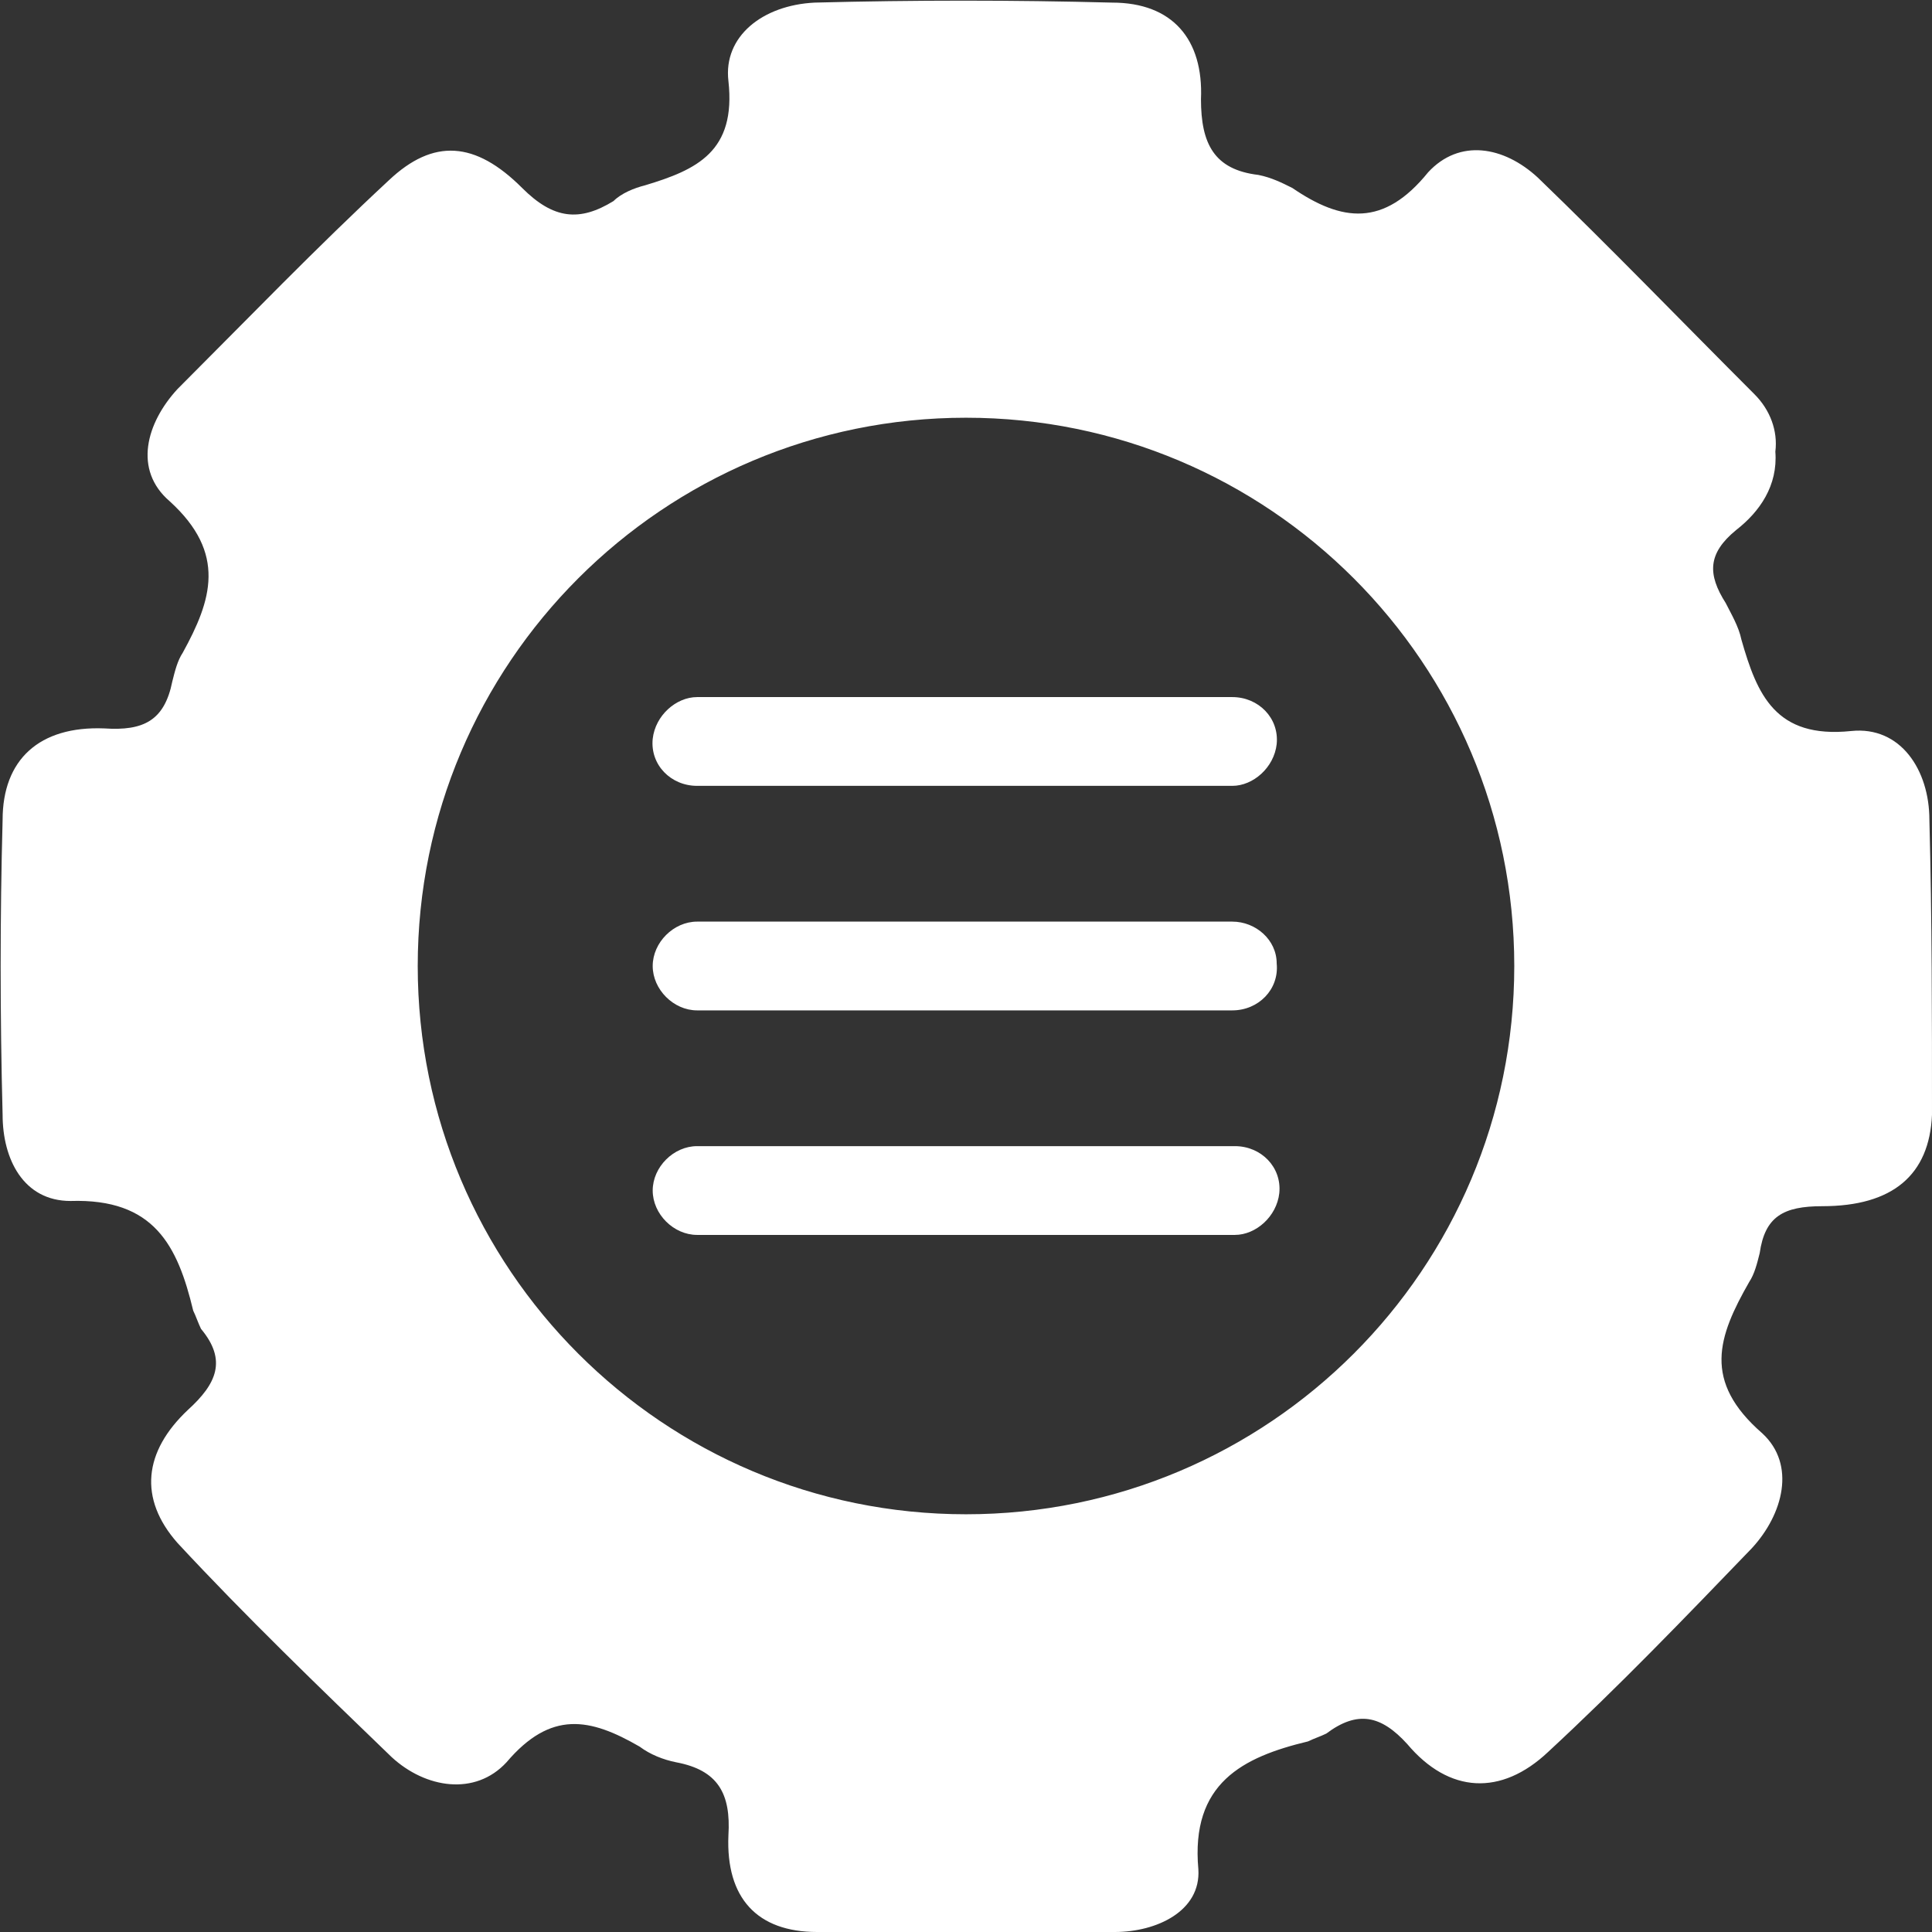 <?xml version="1.0" encoding="utf-8"?>
<!-- Generator: Adobe Illustrator 26.4.1, SVG Export Plug-In . SVG Version: 6.00 Build 0)  -->
<svg version="1.1" id="Layer_1" xmlns="http://www.w3.org/2000/svg" xmlns:xlink="http://www.w3.org/1999/xlink" x="0px" y="0px"
	 viewBox="0 0 74 74" style="enable-background:new 0 0 74 74;" xml:space="preserve">
<rect x="0" y="0" width="74" height="74" fill="#333333" stroke="none"/>
<style type="text/css">
	.st0{display:none;}
	.st1{display:inline;fill:#183153;}
	.st2{display:inline;fill:#FEFEFE;}
	.st3{fill:#FFFFFF;}
</style>
<g class="st0">
	<path class="st1" d="M30.8,32.6c0.8,0,1.7,0,2.5,0c0.3,0,0.4-0.1,0.4-0.4c0-0.7,0-1.5,0-2.2c0-1.1,0.7-1.8,1.8-1.8c1,0,2,0,2.9,0
		c0.8,0,1.5,0.3,2,1c0.8,1.1,1.6,2.1,2.4,3.2c0.1,0.2,0.3,0.3,0.5,0.3c0.8,0,1.6,0,2.4,0c0.7,0,1,0.3,1.1,1c0.1,0.6,0,1.3,0,1.9
		c0,0.3,0,0.4,0.3,0.5c0.5,0.1,0.7,0.5,0.7,1c0,0.5-0.3,0.8-0.7,1c-0.2,0.1-0.4,0-0.5-0.1c-2.3-2.6-6-2.7-8.4-0.1
		c-0.2,0.2-0.5,0.3-0.8,0.4c-1,0.1-1.7-0.1-2.5-0.9c-2.3-2.1-5.7-1.8-7.8,0.6c-0.2,0.2-0.4,0.3-0.7,0.1c-0.4-0.2-0.7-0.5-0.6-1
		c0-0.5,0.3-0.8,0.7-0.9c0.3-0.1,0.4-0.3,0.4-0.5c0-0.5,0-1.1,0-1.6c0-0.9,0.4-1.2,1.2-1.2C29.2,32.6,30,32.6,30.8,32.6z"/>
	<path class="st1" d="M33.7,44.9c-0.3-0.2-0.6-0.1-0.9,0.1c-0.1,0.1-0.2,0.1-0.3,0.3c-0.5,0.8-1.6,0.8-2.1,0c-0.2-0.3-0.6-0.5-1-0.4
		c-0.8,0.2-1.7-0.6-1.4-1.4c0.1-0.3-0.1-0.9-0.4-1c-0.5-0.2-0.5-0.6-0.5-1c0-0.4,0.1-0.8,0.5-1c0.3-0.2,0.5-0.7,0.4-1
		c-0.2-0.7,0.6-1.6,1.4-1.4c0.5,0.1,0.9-0.1,1.1-0.5c0.2-0.4,0.5-0.5,0.9-0.5c0.4,0,0.9,0,1.1,0.5c0.2,0.4,0.7,0.6,1.1,0.5
		c0.7-0.2,1.6,0.7,1.4,1.4c-0.1,0.5,0,0.9,0.5,1.1c0.6,0.4,0.6,1.6,0,2C35,42.6,34.9,43,35,43.5C35.1,44.1,34.5,44.9,33.7,44.9z"/>
	<path class="st1" d="M44.8,44.9c-0.2-0.1-0.5-0.1-0.8,0c-0.2,0.1-0.3,0.2-0.4,0.4c-0.4,0.7-1.6,0.7-2,0c-0.2-0.4-0.6-0.6-1.1-0.5
		c-0.8,0.2-1.6-0.7-1.4-1.5c0.1-0.3-0.1-0.9-0.4-1c-0.5-0.2-0.5-0.6-0.5-1c0-0.4,0.1-0.8,0.5-1c0.3-0.1,0.5-0.7,0.4-1
		c-0.2-0.8,0.6-1.6,1.4-1.5c0.5,0.1,0.8-0.1,1.1-0.5c0.4-0.6,1.6-0.6,2,0c0.2,0.4,0.7,0.6,1.1,0.5c0.7-0.2,1.6,0.6,1.4,1.4
		c-0.1,0.4,0.1,0.9,0.5,1.1c0.4,0.2,0.5,0.6,0.5,1c0,0.4-0.1,0.8-0.5,1c-0.3,0.1-0.5,0.7-0.4,1C46.1,44.1,45.5,44.9,44.8,44.9z"/>
	<path class="st2" d="M38,32.6c-0.6,0-1.2,0-1.7,0c-0.3,0-0.4-0.1-0.4-0.4c0-0.5,0-1,0-1.5c0-0.2,0.1-0.4,0.3-0.4c0.7,0,1.5,0,2.2,0
		c0.2,0,0.3,0,0.4,0.2c0.4,0.6,0.9,1.2,1.3,1.8c0.2,0.3,0.1,0.3-0.2,0.3C39.3,32.6,38.7,32.6,38,32.6z"/>
	<path class="st2" d="M31.5,39.7c0.9,0,1.7,0.8,1.7,1.7c0,0.9-0.8,1.7-1.7,1.7c-0.9,0-1.6-0.7-1.6-1.7
		C29.8,40.5,30.6,39.7,31.5,39.7z"/>
</g>
<path class="st3" d="M73.9,31.4c0-1.9-1.1-3.6-3-3.4c-2.9,0.3-3.6-1.4-4.2-3.5c-0.1-0.5-0.4-1-0.6-1.4c-0.7-1.1-0.7-1.9,0.4-2.8
	c0.9-0.7,1.6-1.7,1.5-3c0.1-0.8-0.2-1.6-0.8-2.2c-2.8-2.8-5.5-5.6-8.3-8.3c-1.3-1.2-3-1.5-4.2-0.2c-1.7,2.1-3.3,1.9-5.2,0.6
	c-0.4-0.2-0.8-0.4-1.3-0.5C46.5,6.5,46,5.5,46,3.8c0.1-2.3-1.1-3.7-3.4-3.7C38.8,0,35,0,31.2,0.1c-2,0.1-3.5,1.3-3.3,3
	c0.3,2.7-1.2,3.4-3.2,4c-0.4,0.1-0.9,0.3-1.2,0.6c-1.3,0.8-2.3,0.7-3.5-0.5c-1.8-1.8-3.4-1.9-5.1-0.3c-2.8,2.6-5.4,5.3-8.1,8
	c-1.2,1.3-1.7,3.1-0.3,4.3C8.7,21.2,8.1,23,7,25c-0.2,0.3-0.3,0.7-0.4,1.1c-0.3,1.5-1.1,1.9-2.6,1.8c-2.5-0.1-3.9,1.2-3.9,3.5
	C0,35.1,0,38.9,0.1,42.7c0,1.7,0.8,3.3,2.6,3.3c3.2-0.1,4.1,1.7,4.7,4.2c0.1,0.2,0.2,0.5,0.3,0.7C8.7,52.1,8.3,53,7.2,54
	c-1.7,1.6-1.9,3.4-0.4,5.1c2.6,2.8,5.4,5.5,8.2,8.2c1.3,1.2,3.2,1.5,4.4,0.2c1.7-2,3.2-1.7,5.1-0.6c0.4,0.3,0.9,0.5,1.4,0.6
	c1.6,0.3,2.1,1.2,2,2.8c-0.1,2.4,1.1,3.7,3.4,3.7c3.8,0.1,7.6,0,11.4,0c1.6,0,3.3-0.8,3.2-2.4c-0.3-3.3,1.7-4.3,4.2-4.9
	c0.2-0.1,0.5-0.2,0.7-0.3c1.2-0.9,2.1-0.7,3.1,0.4c1.6,1.9,3.6,2,5.4,0.3c2.7-2.5,5.2-5.1,7.8-7.8c1.2-1.3,1.7-3.2,0.4-4.4
	c-2.3-2-1.7-3.7-0.5-5.8c0.2-0.3,0.3-0.7,0.4-1.1c0.2-1.4,0.9-1.8,2.4-1.8c2.7,0,4.1-1.2,4.2-3.5C74,39,74,35.2,73.9,31.4z M37,58
	c-11.6,0-21-9.4-21-21c0-11.6,9.4-21,21-21s21,9.4,21,21C58,48.6,48.6,58,37,58z"/>
<g>
	<path class="st3" d="M25,28.3c0.1-0.9,0.9-1.6,1.7-1.6h20.5c1,0,1.8,0.8,1.7,1.8c-0.1,0.9-0.9,1.6-1.7,1.6H26.7
		C25.7,30.1,24.9,29.3,25,28.3z M25,37c0-0.9,0.8-1.7,1.7-1.7h20.5c0.9,0,1.7,0.7,1.7,1.6c0.1,1-0.7,1.8-1.7,1.8H26.7
		C25.8,38.7,25,37.9,25,37z M49,45.7c-0.1,0.9-0.9,1.6-1.7,1.6H26.7c-0.9,0-1.7-0.8-1.7-1.7c0-0.9,0.8-1.7,1.7-1.7h20.6
		C48.3,43.9,49.1,44.7,49,45.7z"/>
</g>
</svg>
